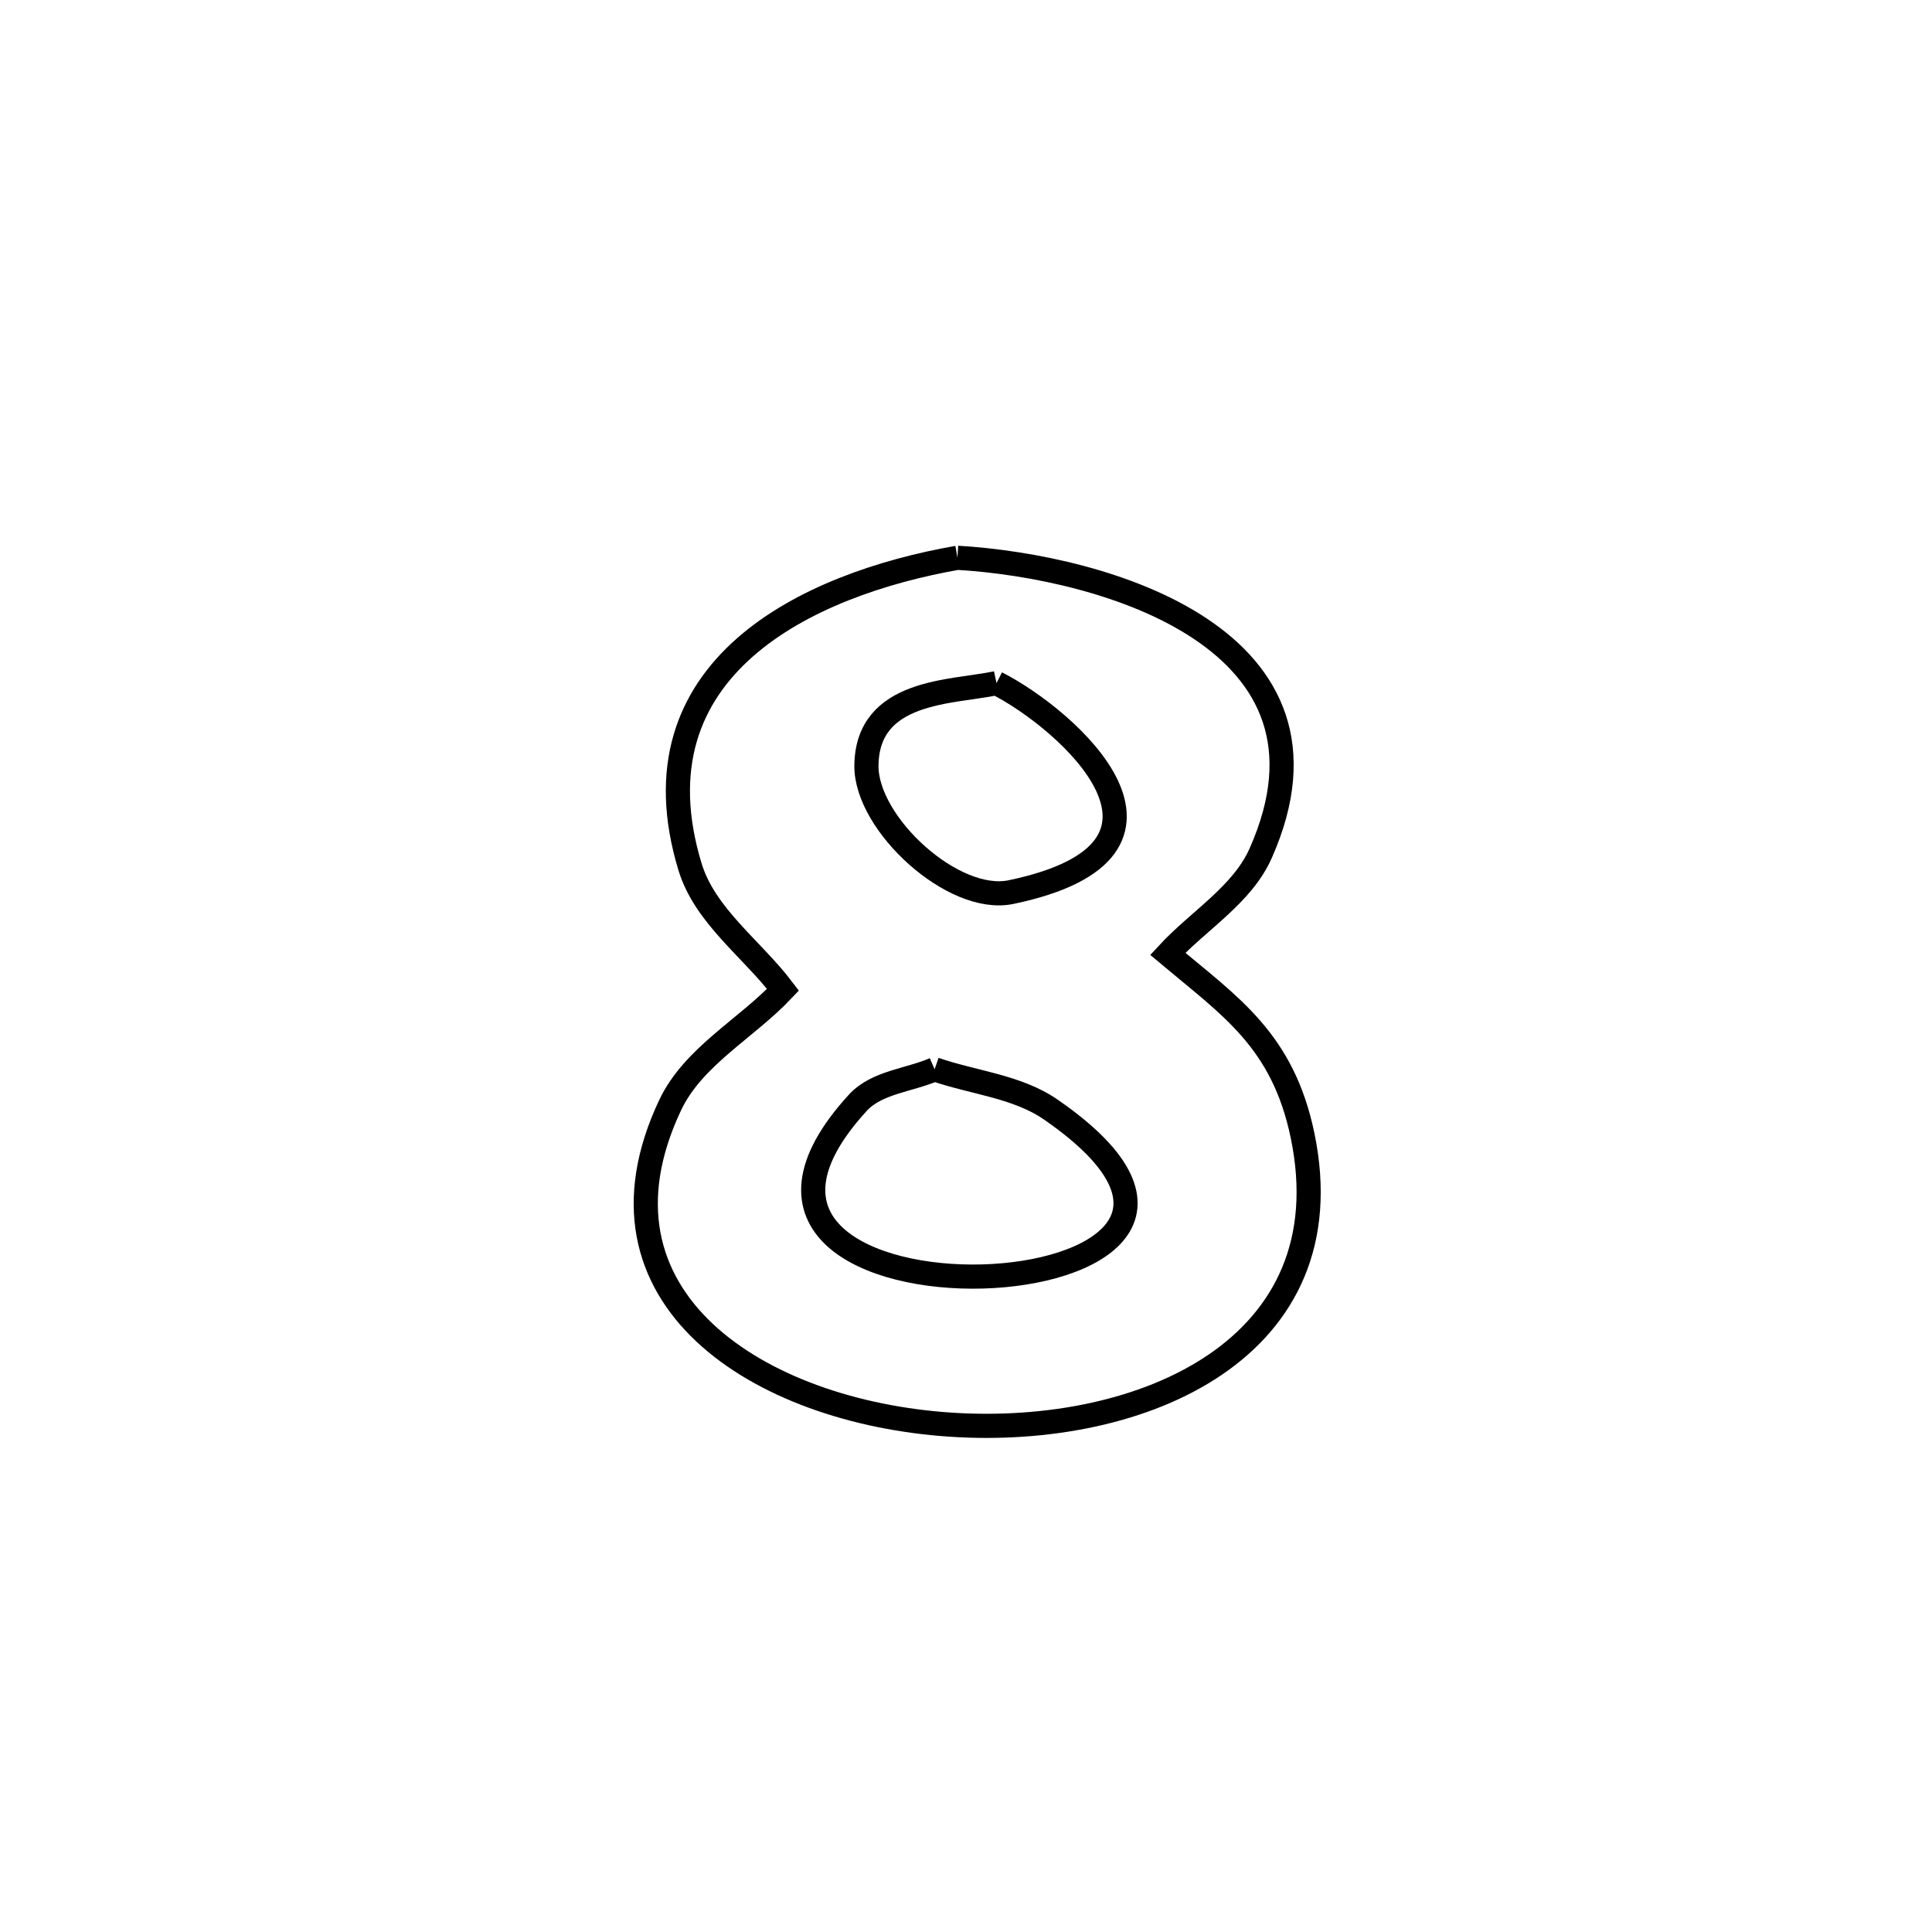 <svg xmlns="http://www.w3.org/2000/svg" viewBox="0.0 0.0 24.0 24.0" height="200px" width="200px"><path fill="none" stroke="black" stroke-width=".3" stroke-opacity="1.0"  filling="0" d="M11.894 6.929 L11.894 6.929 C13.742 7.039 16.835 7.946 15.662 10.596 C15.433 11.116 14.892 11.431 14.506 11.849 L14.506 11.849 C15.279 12.499 15.935 12.921 16.181 14.106 C16.729 16.75 14.198 17.854 11.814 17.698 C9.43 17.542 7.192 16.125 8.325 13.728 C8.611 13.124 9.268 12.781 9.727 12.295 L9.727 12.295 C9.342 11.787 8.758 11.379 8.572 10.769 C7.819 8.295 10.031 7.256 11.894 6.929 L11.894 6.929"></path>
<path fill="none" stroke="black" stroke-width=".3" stroke-opacity="1.0"  filling="0" d="M12.379 8.486 L12.379 8.486 C13.263 8.934 15.089 10.554 12.559 11.082 C11.842 11.232 10.758 10.235 10.763 9.513 C10.771 8.564 11.825 8.604 12.379 8.486 L12.379 8.486"></path>
<path fill="none" stroke="black" stroke-width=".3" stroke-opacity="1.0"  filling="0" d="M11.61 13.283 L11.61 13.283 C12.091 13.45 12.635 13.494 13.054 13.784 C14.922 15.074 13.621 15.818 12.204 15.857 C10.787 15.896 9.254 15.229 10.657 13.698 C10.891 13.443 11.292 13.421 11.61 13.283 L11.61 13.283"></path></svg>
